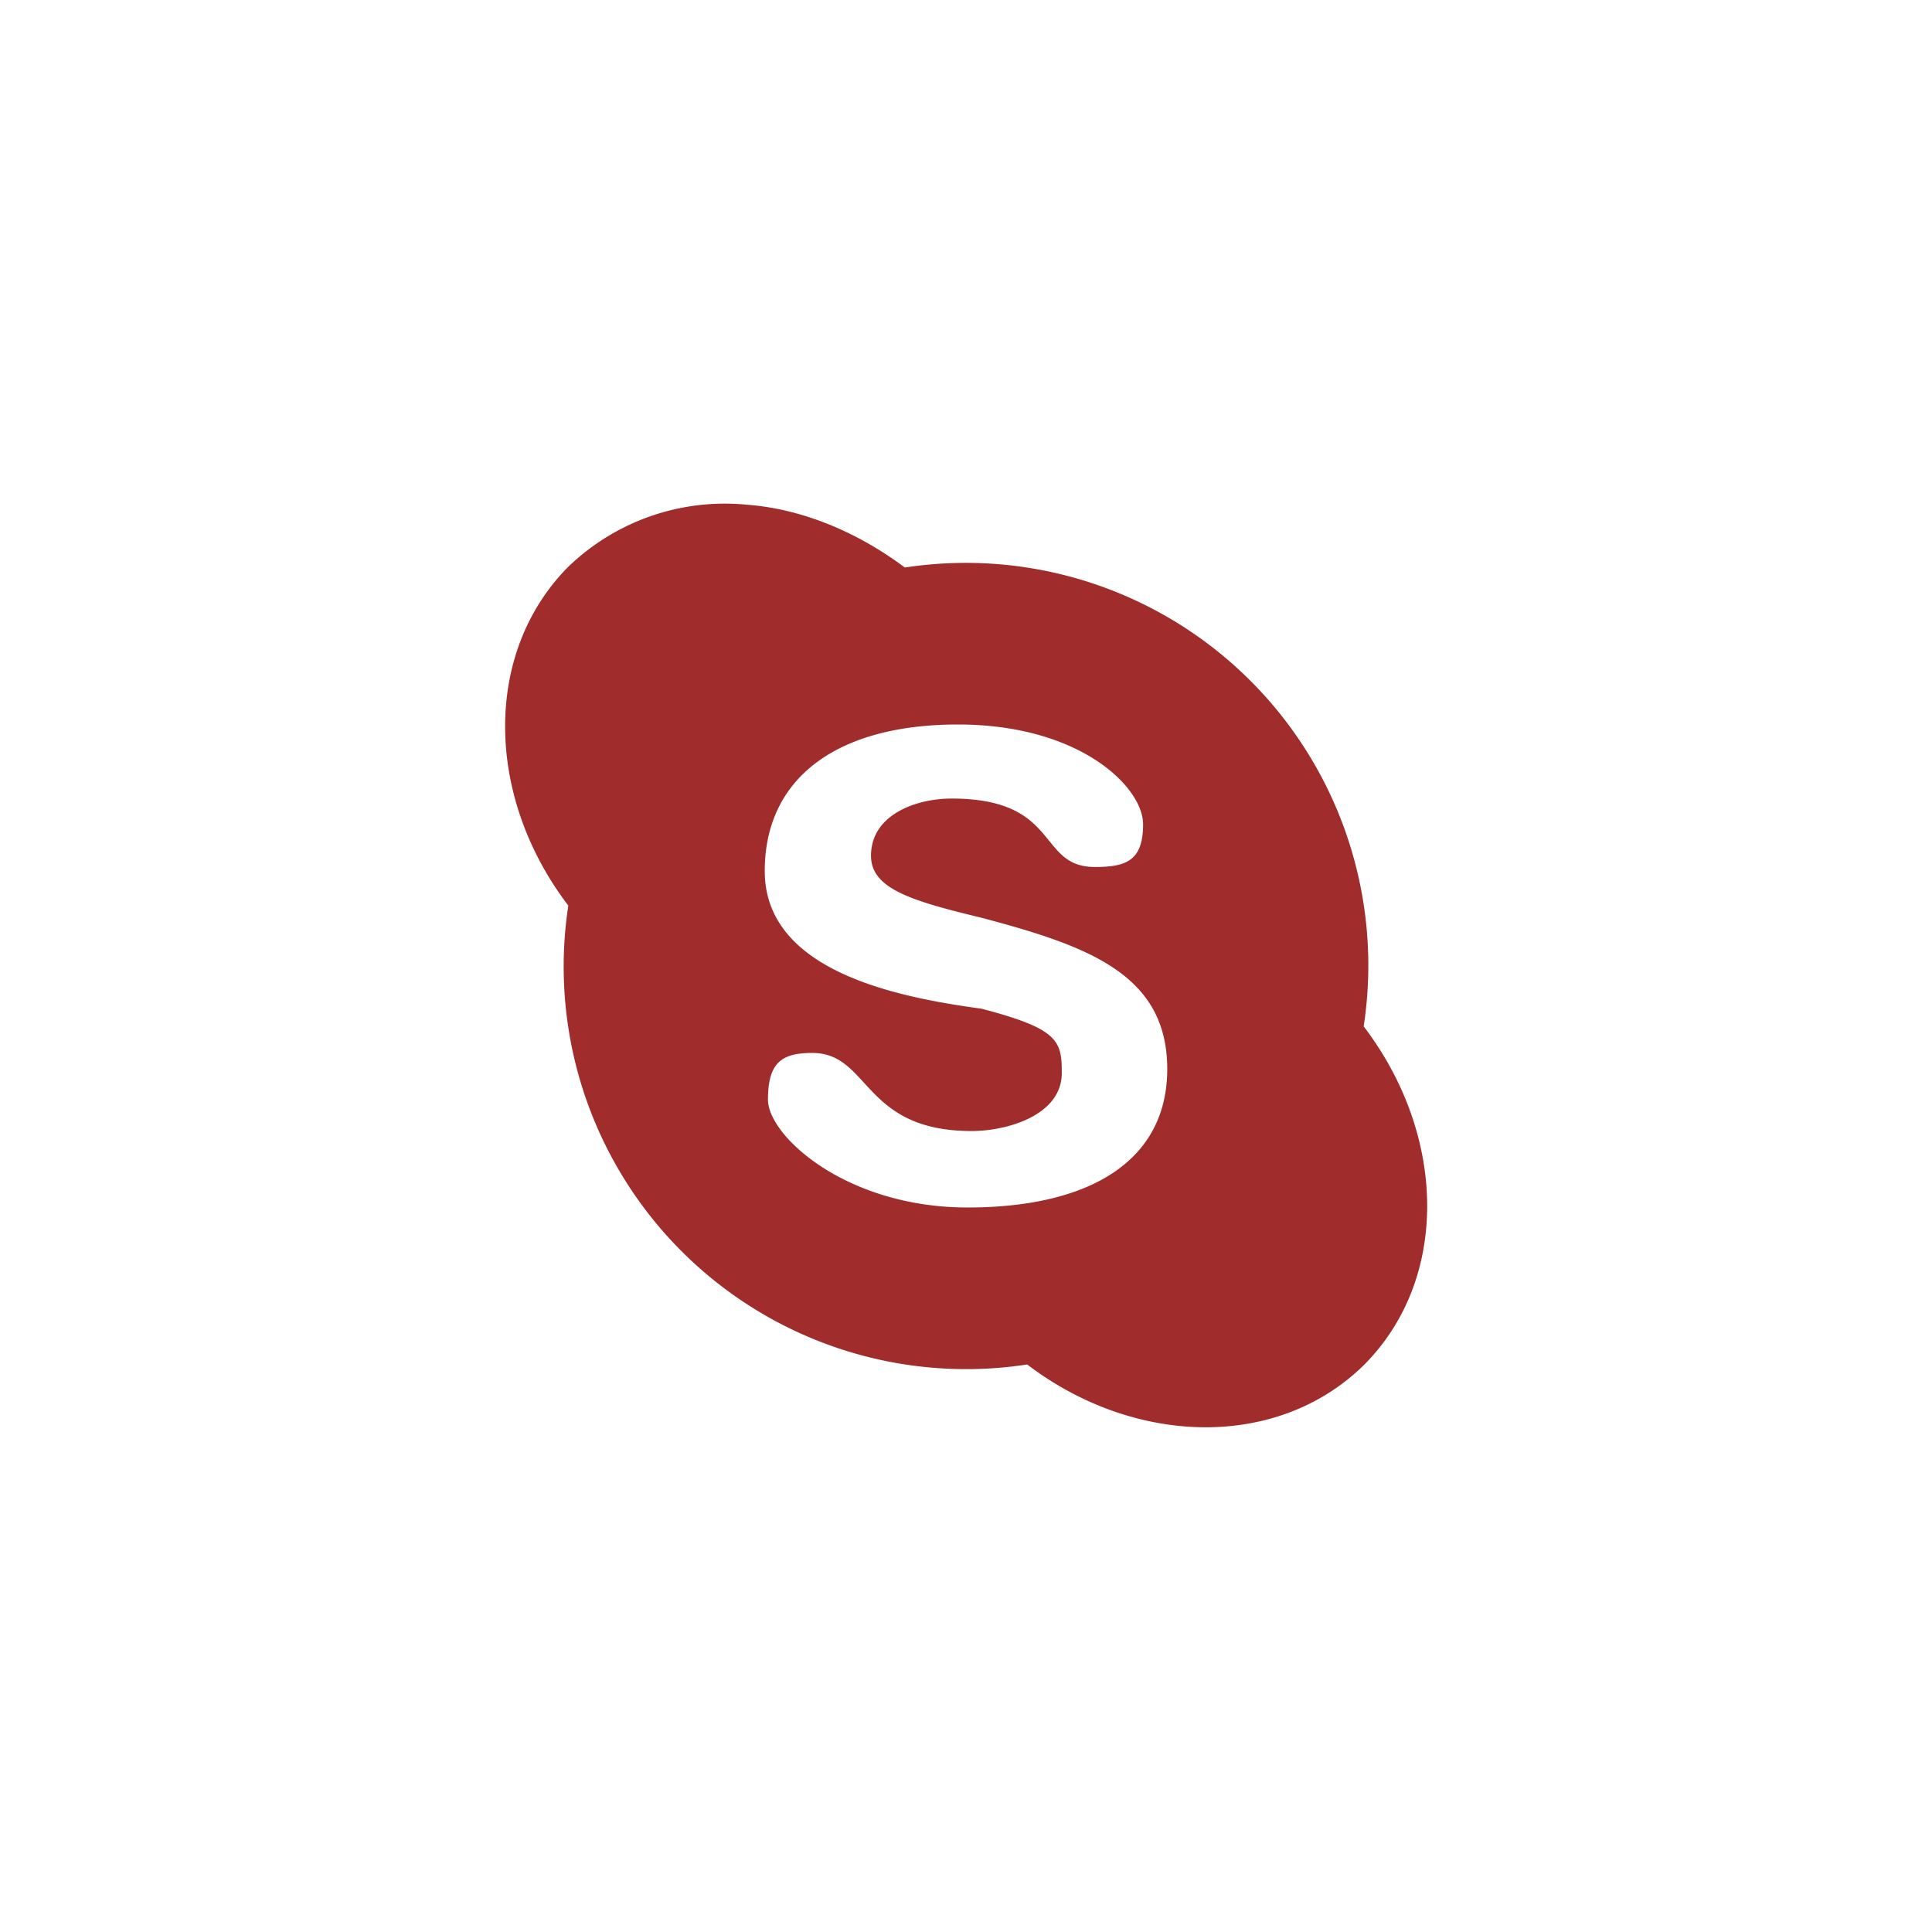 <svg xmlns="http://www.w3.org/2000/svg" width="24" height="24"><defs><style id="current-color-scheme"></style></defs><path d="M9.28 6.27a2.8 2.8 0 0 0-2.23.78C6 8.12 6.03 9.9 7.06 11.25a5 5 0 0 0 5.7 5.7c1.34 1.02 3.12 1.06 4.19 0 1.06-1.07 1.02-2.85-.01-4.2a5 5 0 0 0-5.7-5.7c-.6-.45-1.29-.73-1.96-.78zM11.9 9c1.52 0 2.3.78 2.3 1.24 0 .46-.22.53-.6.53-.72 0-.42-.85-1.78-.85-.44 0-1 .2-1 .71 0 .41.5.56 1.37.77 1.32.35 2.31.7 2.31 1.88 0 1.14-.96 1.72-2.48 1.72-1.51 0-2.48-.89-2.48-1.34 0-.46.17-.58.55-.58.72 0 .62.97 1.98.97.45 0 1.12-.2 1.12-.72 0-.4-.04-.55-1-.8-1.03-.14-2.69-.46-2.69-1.71 0-1.15.89-1.82 2.4-1.82z" fill="currentColor" color="#a02c2c"/></svg>
